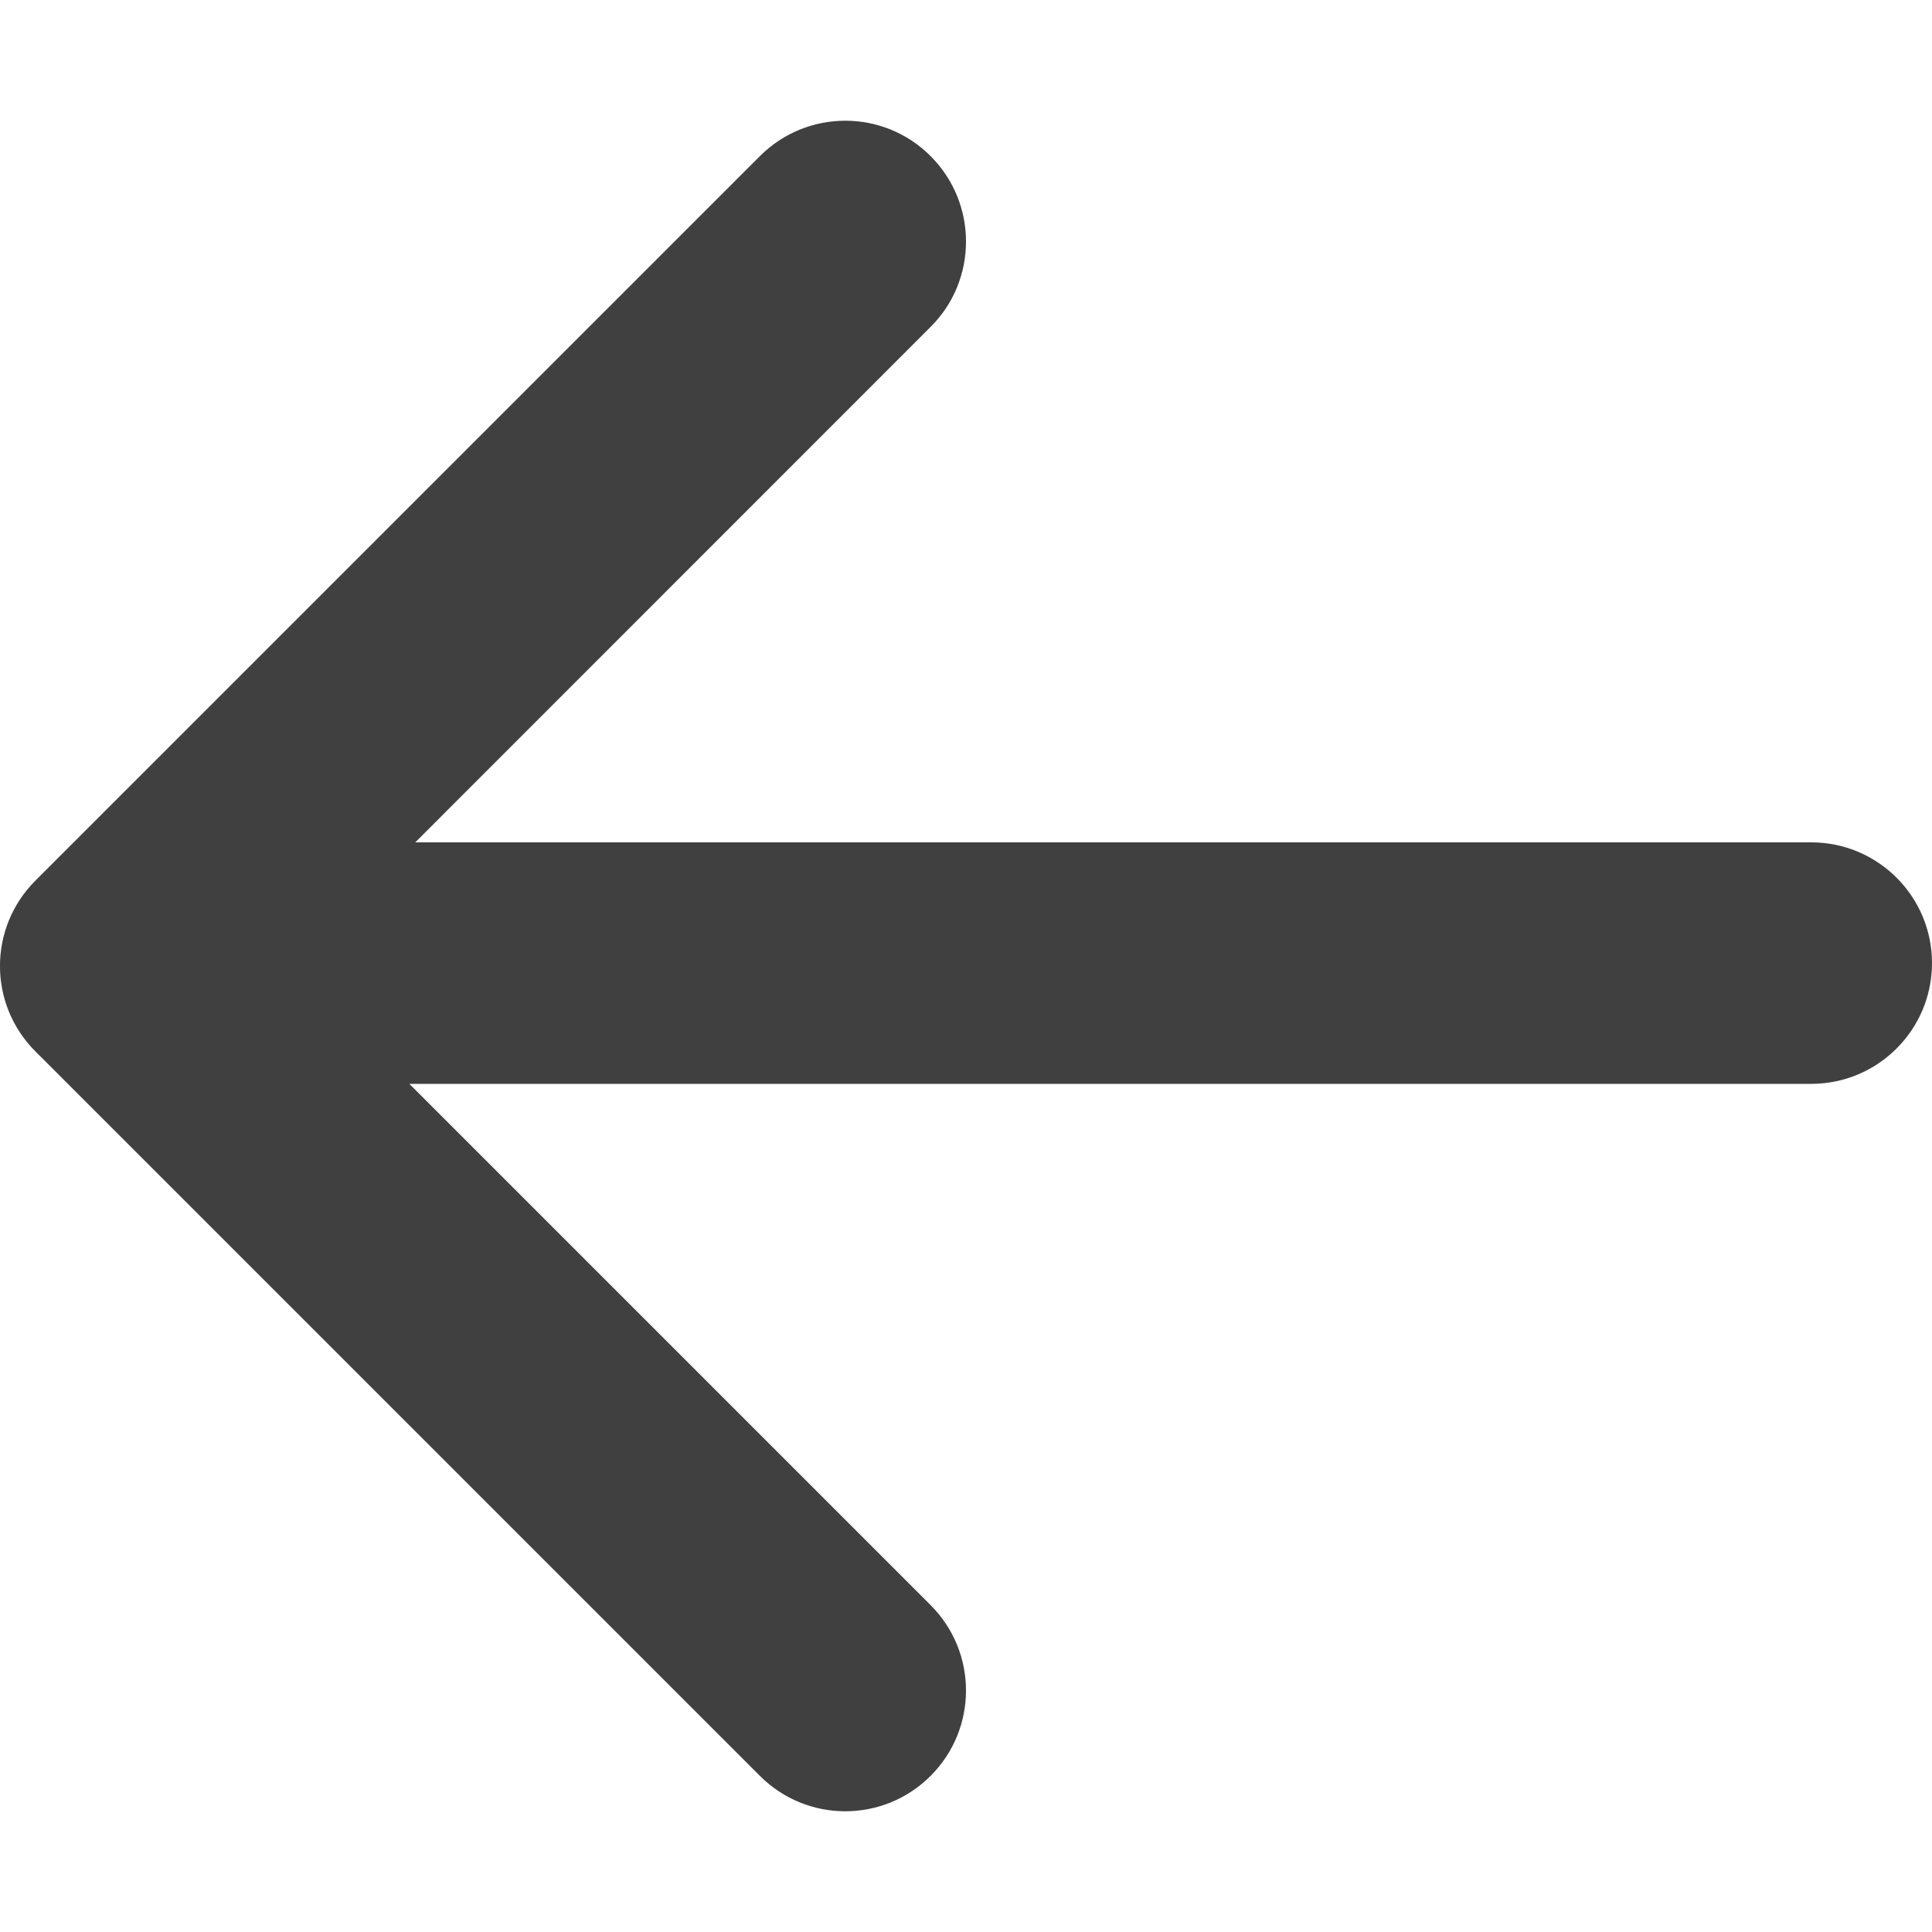 <?xml version="1.0" encoding="utf-8"?>
<!-- Generator: Adobe Illustrator 23.1.1, SVG Export Plug-In . SVG Version: 6.00 Build 0)  -->
<svg version="1.1" xmlns="http://www.w3.org/2000/svg" xmlns:xlink="http://www.w3.org/1999/xlink" x="0px" y="0px"
	 viewBox="0 0 16 16" style="enable-background:new 0 0 16 16;" xml:space="preserve">
<style type="text/css">
	.st0{display:none;}
	.st1{display:inline;}
	.st2{fill:#404040;}
	.st3{fill:#FFFFFF;}
	.st4{fill:none;}
	.st5{opacity:0.3;fill:none;}
	.st6{fill:#FF0000;}
	.st7{fill-rule:evenodd;clip-rule:evenodd;fill:#404040;}
	.st8{fill-rule:evenodd;clip-rule:evenodd;fill:#FFFFFF;}
	.st9{fill-rule:evenodd;clip-rule:evenodd;fill:#2867B2;}
	.st10{fill:#EE1376;}
	.st11{fill:#1DA1F2;}
	.st12{fill:#1877F2;}
	.st13{display:inline;fill:none;}
	.st14{display:inline;fill:#404040;}
	.st15{display:inline;opacity:0.3;fill:none;}
	.st16{display:inline;fill-rule:evenodd;clip-rule:evenodd;fill:#404040;}
	.st17{fill:none;stroke:#404040;stroke-width:2;stroke-linecap:round;}
</style>
<g id="Outter_Container" class="st0">
</g>
<g id="NEW" class="st0">
</g>
<g id="NEW_NO_Container">
	<g id="icon-arrow-left_2_">
		<g>
			<path class="st2" d="M6.293,1.293l-6,6c-0.391,0.391-0.391,1.023,0,1.414l6,6c0.391,0.391,1.023,0.391,1.414,0
				c0.195-0.195,0.293-0.451,0.293-0.707s-0.098-0.512-0.293-0.707L3.39,8.976h11.61c0.552,0,1-0.448,1-1s-0.448-1-1-1
				H3.439L7.707,2.707C7.903,2.512,8,2.256,8,2s-0.098-0.512-0.293-0.707
				C7.317,0.902,6.684,0.902,6.293,1.293z"/>
		</g>
	</g>
</g>
</svg>
